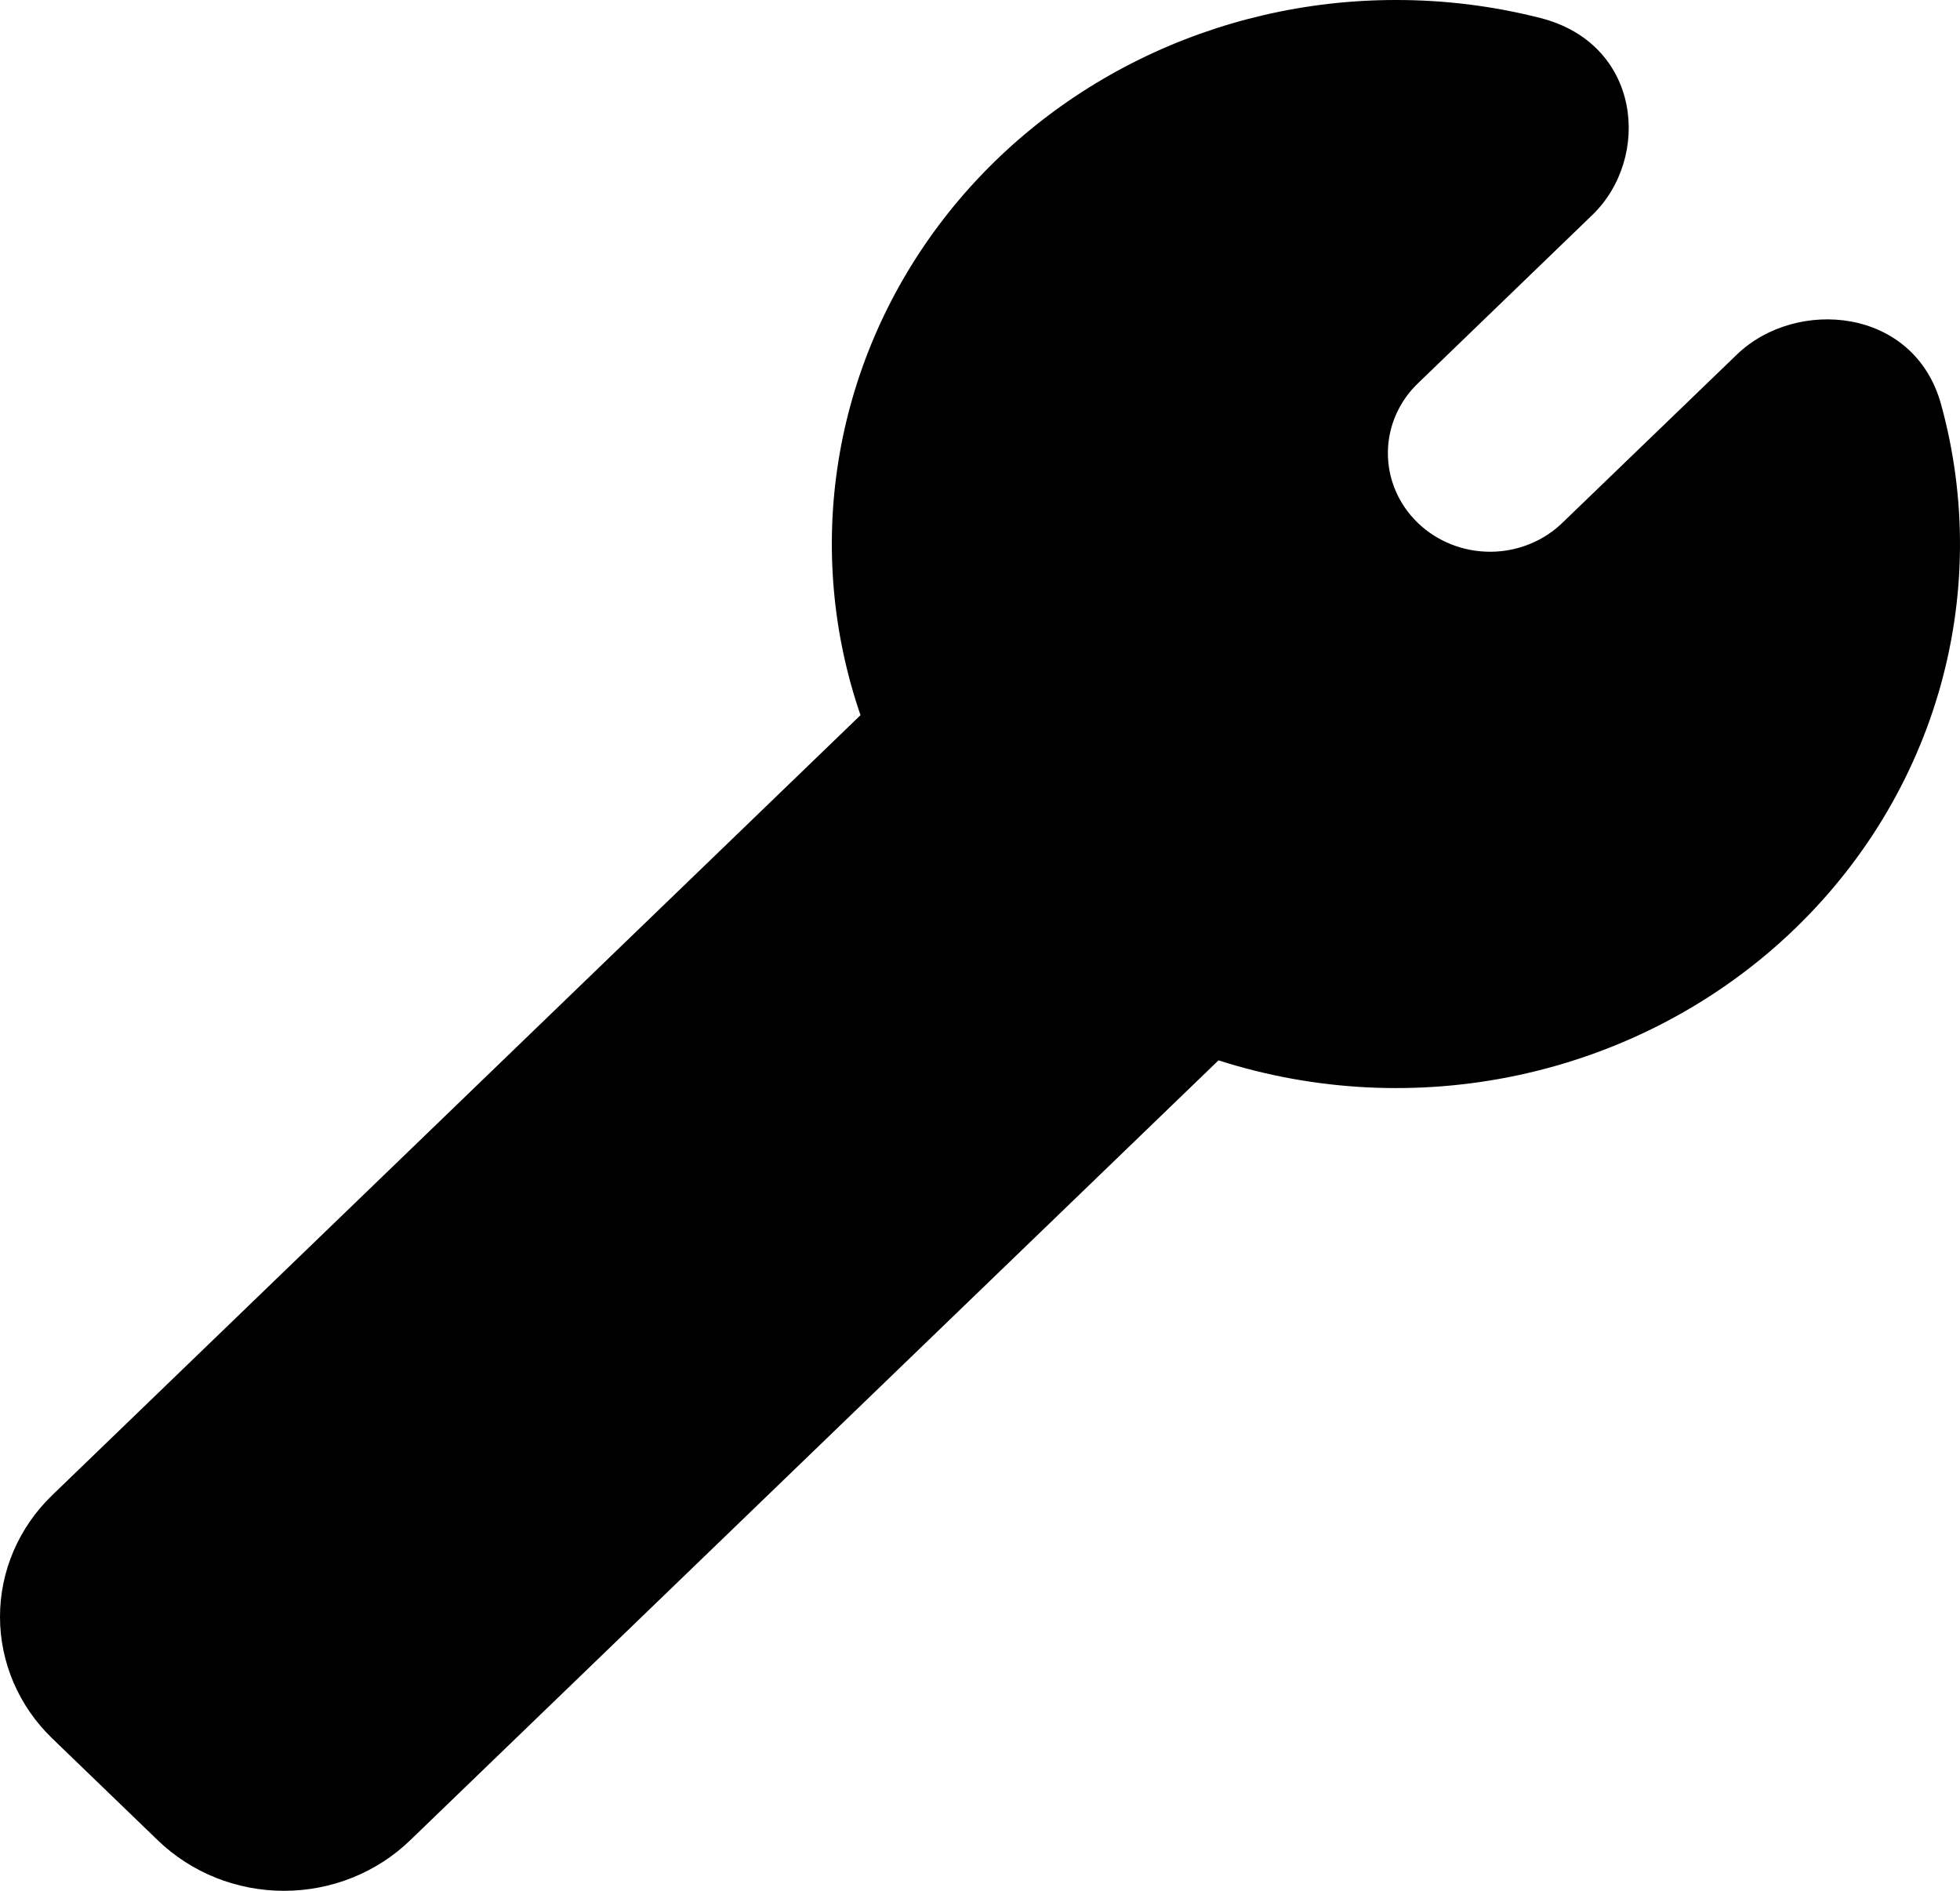 <svg width="85" height="82" viewBox="0 0 85 82" fill="none" xmlns="http://www.w3.org/2000/svg">
<path d="M60.535 1.68052e-05C56.663 -0.001 52.846 0.884 49.398 2.584C45.951 4.284 42.971 6.75 40.704 9.778C38.437 12.807 36.947 16.311 36.359 20.003C35.77 23.695 36.099 27.47 37.318 31.015L2.263 64.844C0.814 66.242 0 68.139 0 70.117C0 72.094 0.814 73.991 2.263 75.389L6.848 79.813C7.566 80.506 8.418 81.056 9.356 81.432C10.294 81.807 11.3 82 12.316 82C13.331 82 14.337 81.807 15.275 81.432C16.213 81.056 17.066 80.506 17.783 79.813L52.843 45.985C57.028 47.326 61.511 47.55 65.817 46.633C70.123 45.717 74.093 43.693 77.304 40.778C80.516 37.862 82.851 34.163 84.061 30.072C85.271 25.981 85.312 21.65 84.18 17.539C83.02 13.317 77.895 12.896 75.323 15.377L67.814 22.618C67.405 23.027 66.916 23.354 66.375 23.579C65.834 23.804 65.252 23.923 64.663 23.928C64.074 23.933 63.489 23.825 62.944 23.61C62.399 23.395 61.903 23.078 61.487 22.676C61.07 22.274 60.741 21.796 60.518 21.27C60.295 20.744 60.183 20.18 60.189 19.611C60.194 19.043 60.317 18.482 60.55 17.96C60.783 17.438 61.122 16.966 61.546 16.572L69.052 9.326C71.623 6.846 71.187 1.901 66.807 0.782C64.762 0.26 62.655 -0.002 60.539 1.68052e-05" fill="black"/>
</svg>

